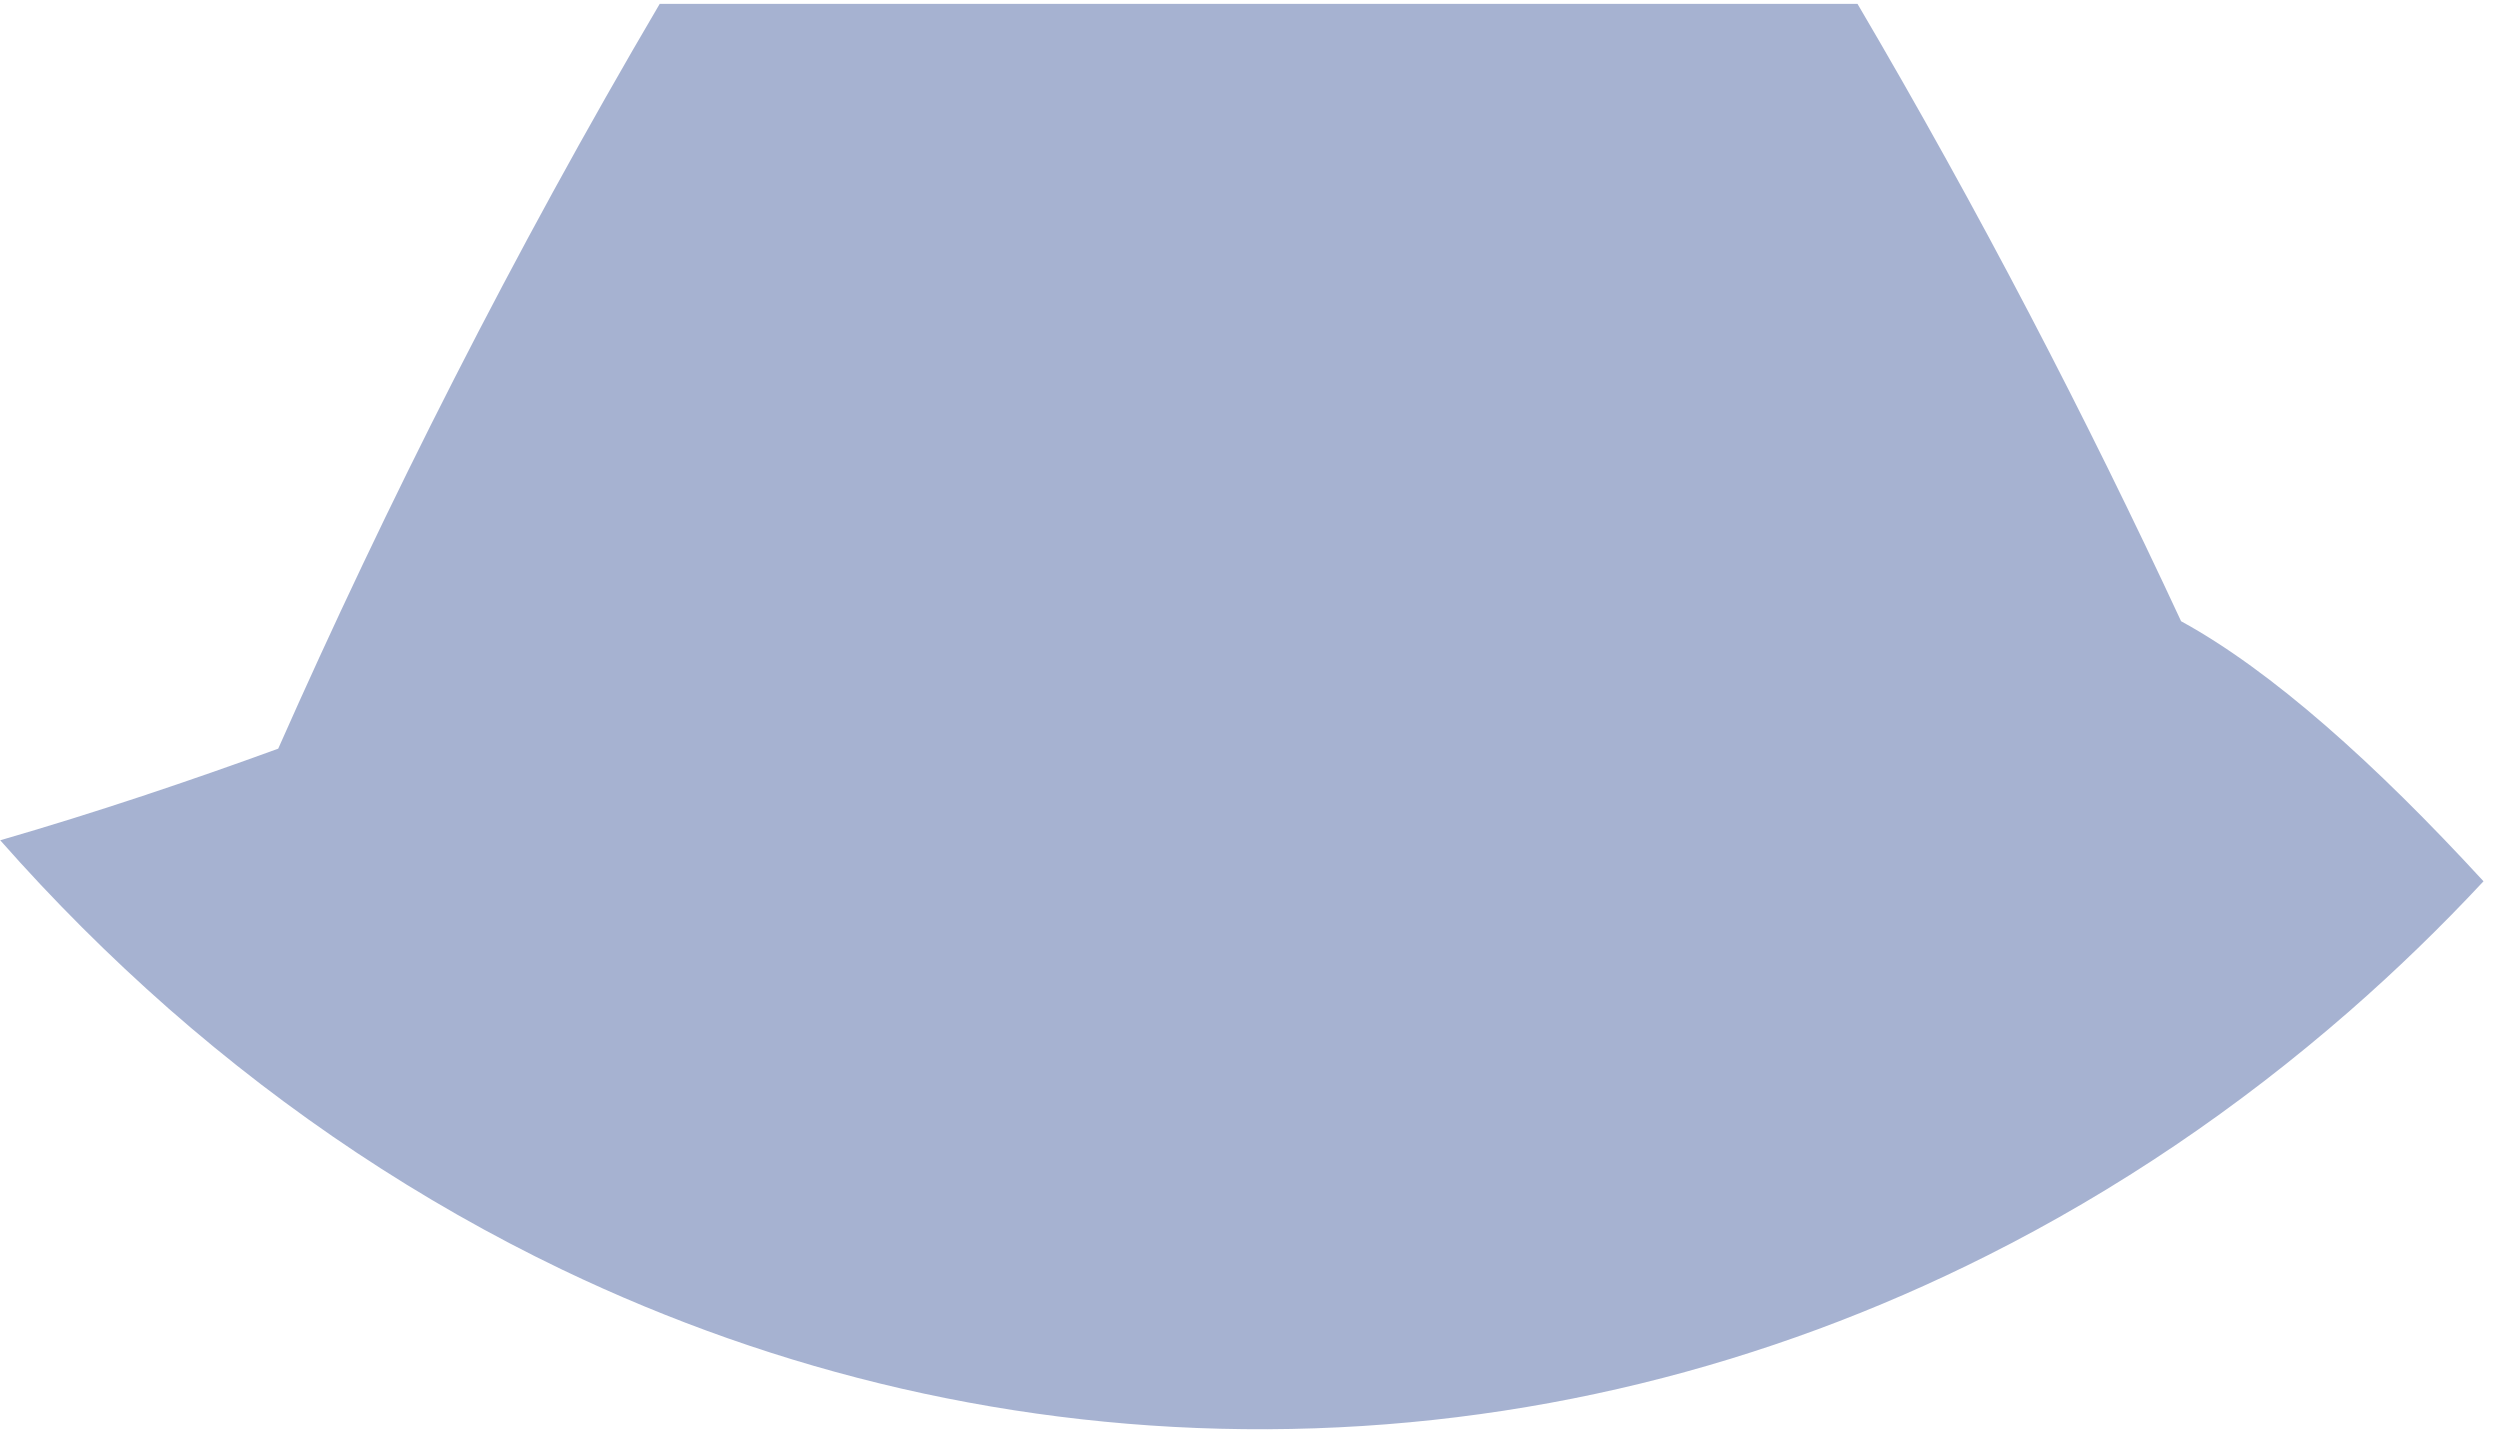 <svg width="144" height="83" viewBox="0 0 144 83" fill="none" xmlns="http://www.w3.org/2000/svg">
<g opacity="0.35">
<path d="M143.05 50.762C140.593 53.397 138.011 55.899 135.32 58.248C128.933 63.824 121.934 68.569 114.446 72.329C101.798 78.691 87.767 82.258 72.99 82.324C58.553 82.384 44.813 79.096 32.358 73.121C24.202 69.201 16.601 64.138 9.723 58.102C6.303 55.094 3.058 51.853 0.014 48.4C5.529 46.804 11.008 44.953 16.025 43.123C22.256 29.05 29.524 14.637 37.999 0.224H106.993C113.998 12.141 120.18 24.052 125.631 35.783C130.827 38.624 136.811 43.975 143.05 50.762Z" fill="#00227B"/>
</g>
</svg>
